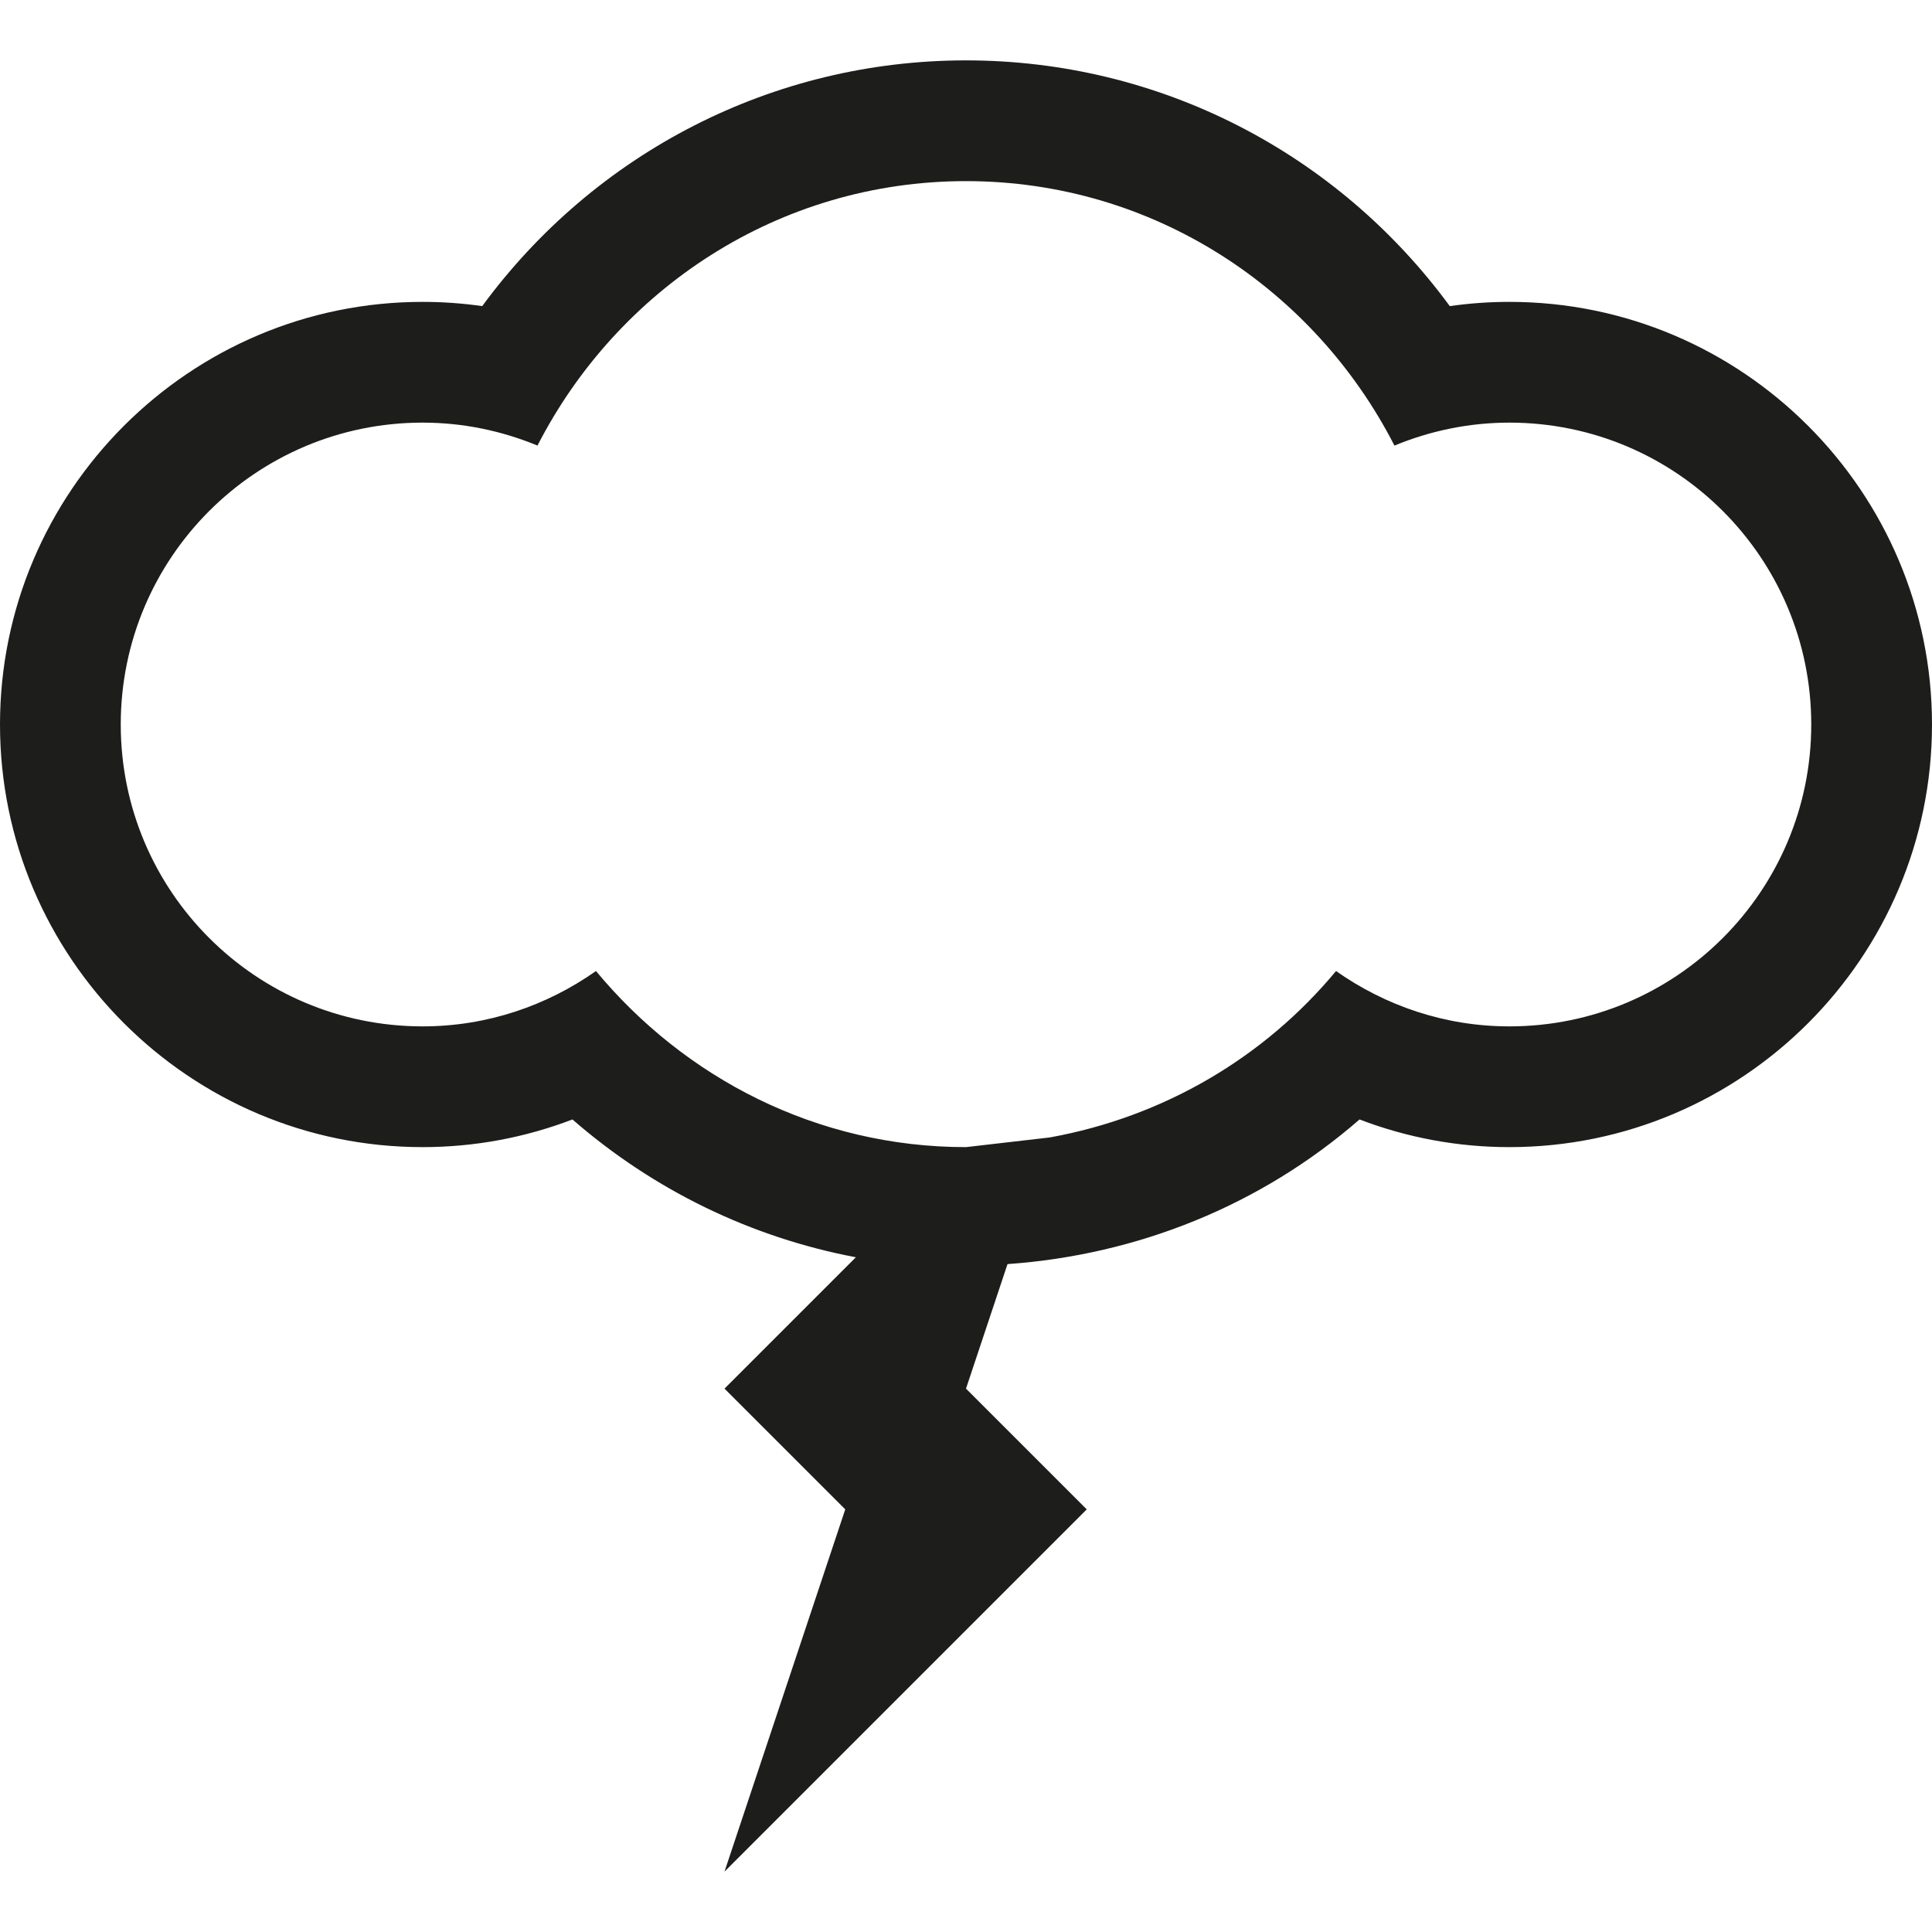 <?xml version="1.0" encoding="UTF-8" standalone="no"?>
<!-- Generator: Adobe Illustrator 15.1.0, SVG Export Plug-In . SVG Version: 6.00 Build 0)  -->

<svg
   xmlns:dc="http://purl.org/dc/elements/1.1/"
   xmlns:cc="http://creativecommons.org/ns#"
   xmlns:rdf="http://www.w3.org/1999/02/22-rdf-syntax-ns#"
   xmlns:svg="http://www.w3.org/2000/svg"
   xmlns="http://www.w3.org/2000/svg"
   xmlns:sodipodi="http://sodipodi.sourceforge.net/DTD/sodipodi-0.dtd"
   xmlns:inkscape="http://www.inkscape.org/namespaces/inkscape"
   version="1.1"
   id="Layer_1"
   x="0px"
   y="0px"
   width="512px"
   height="512px"
   viewBox="0 0 512 512"
   enable-background="new 0 0 512 512"
   xml:space="preserve"
   inkscape:version="0.48.3.1 r9886"
   sodipodi:docname="15.svg"><defs
   id="defs74" /><sodipodi:namedview
   pagecolor="#ffffff"
   bordercolor="#666666"
   borderopacity="1"
   objecttolerance="10"
   gridtolerance="10"
   guidetolerance="10"
   inkscape:pageopacity="0"
   inkscape:pageshadow="2"
   inkscape:window-width="640"
   inkscape:window-height="480"
   id="namedview72"
   showgrid="false"
   inkscape:zoom="0.4609375"
   inkscape:cx="256"
   inkscape:cy="256"
   inkscape:window-x="0"
   inkscape:window-y="24"
   inkscape:window-maximized="0"
   inkscape:current-layer="Layer_1" />

<path
   d="m 400,80 c -5.312,0 -10.562,0.375 -15.792,1.125 C 354.334,40.417 307.188,16 256,16 204.812,16 157.688,40.417 127.792,81.125 122.562,80.375 117.312,80 112,80 50.25,80 0,130.25 0,192 c 0,61.75 50.25,112 112,112 13.688,0 27.084,-2.5 39.709,-7.333 21.541,18.771 47.416,31.291 75.104,36.521 L 192,368 l 32,32 -32,96 96,-96 -32,-32 11,-32.999 c 34.458,-2.438 67.125,-15.543 93.291,-38.334 C 372.916,301.5 386.312,304 400,304 461.75,304 512,253.75 512,192 512,130.25 461.75,80 400,80 z m 0,192 c -17.125,0 -32.916,-5.5 -45.938,-14.667 -18.938,22.833 -45.562,38.625 -75.875,44.104 L 256,304 C 216.375,304 181.416,285.625 157.938,257.333 144.938,266.5 129.125,272 112,272 67.812,272 32,236.188 32,192 c 0,-44.188 35.812,-80 80,-80 10.812,0 21.062,2.208 30.438,6.083 C 163.667,76.667 206.291,48 256,48 305.709,48 348.334,76.667 369.541,118.083 378.938,114.208 389.209,112 400,112 c 44.188,0 80,35.812 80,80 0,44.188 -35.812,80 -80,80 z"
   id="path70"
   inkscape:connector-curvature="0"
   style="fill:#1d1d1b" />
</svg>